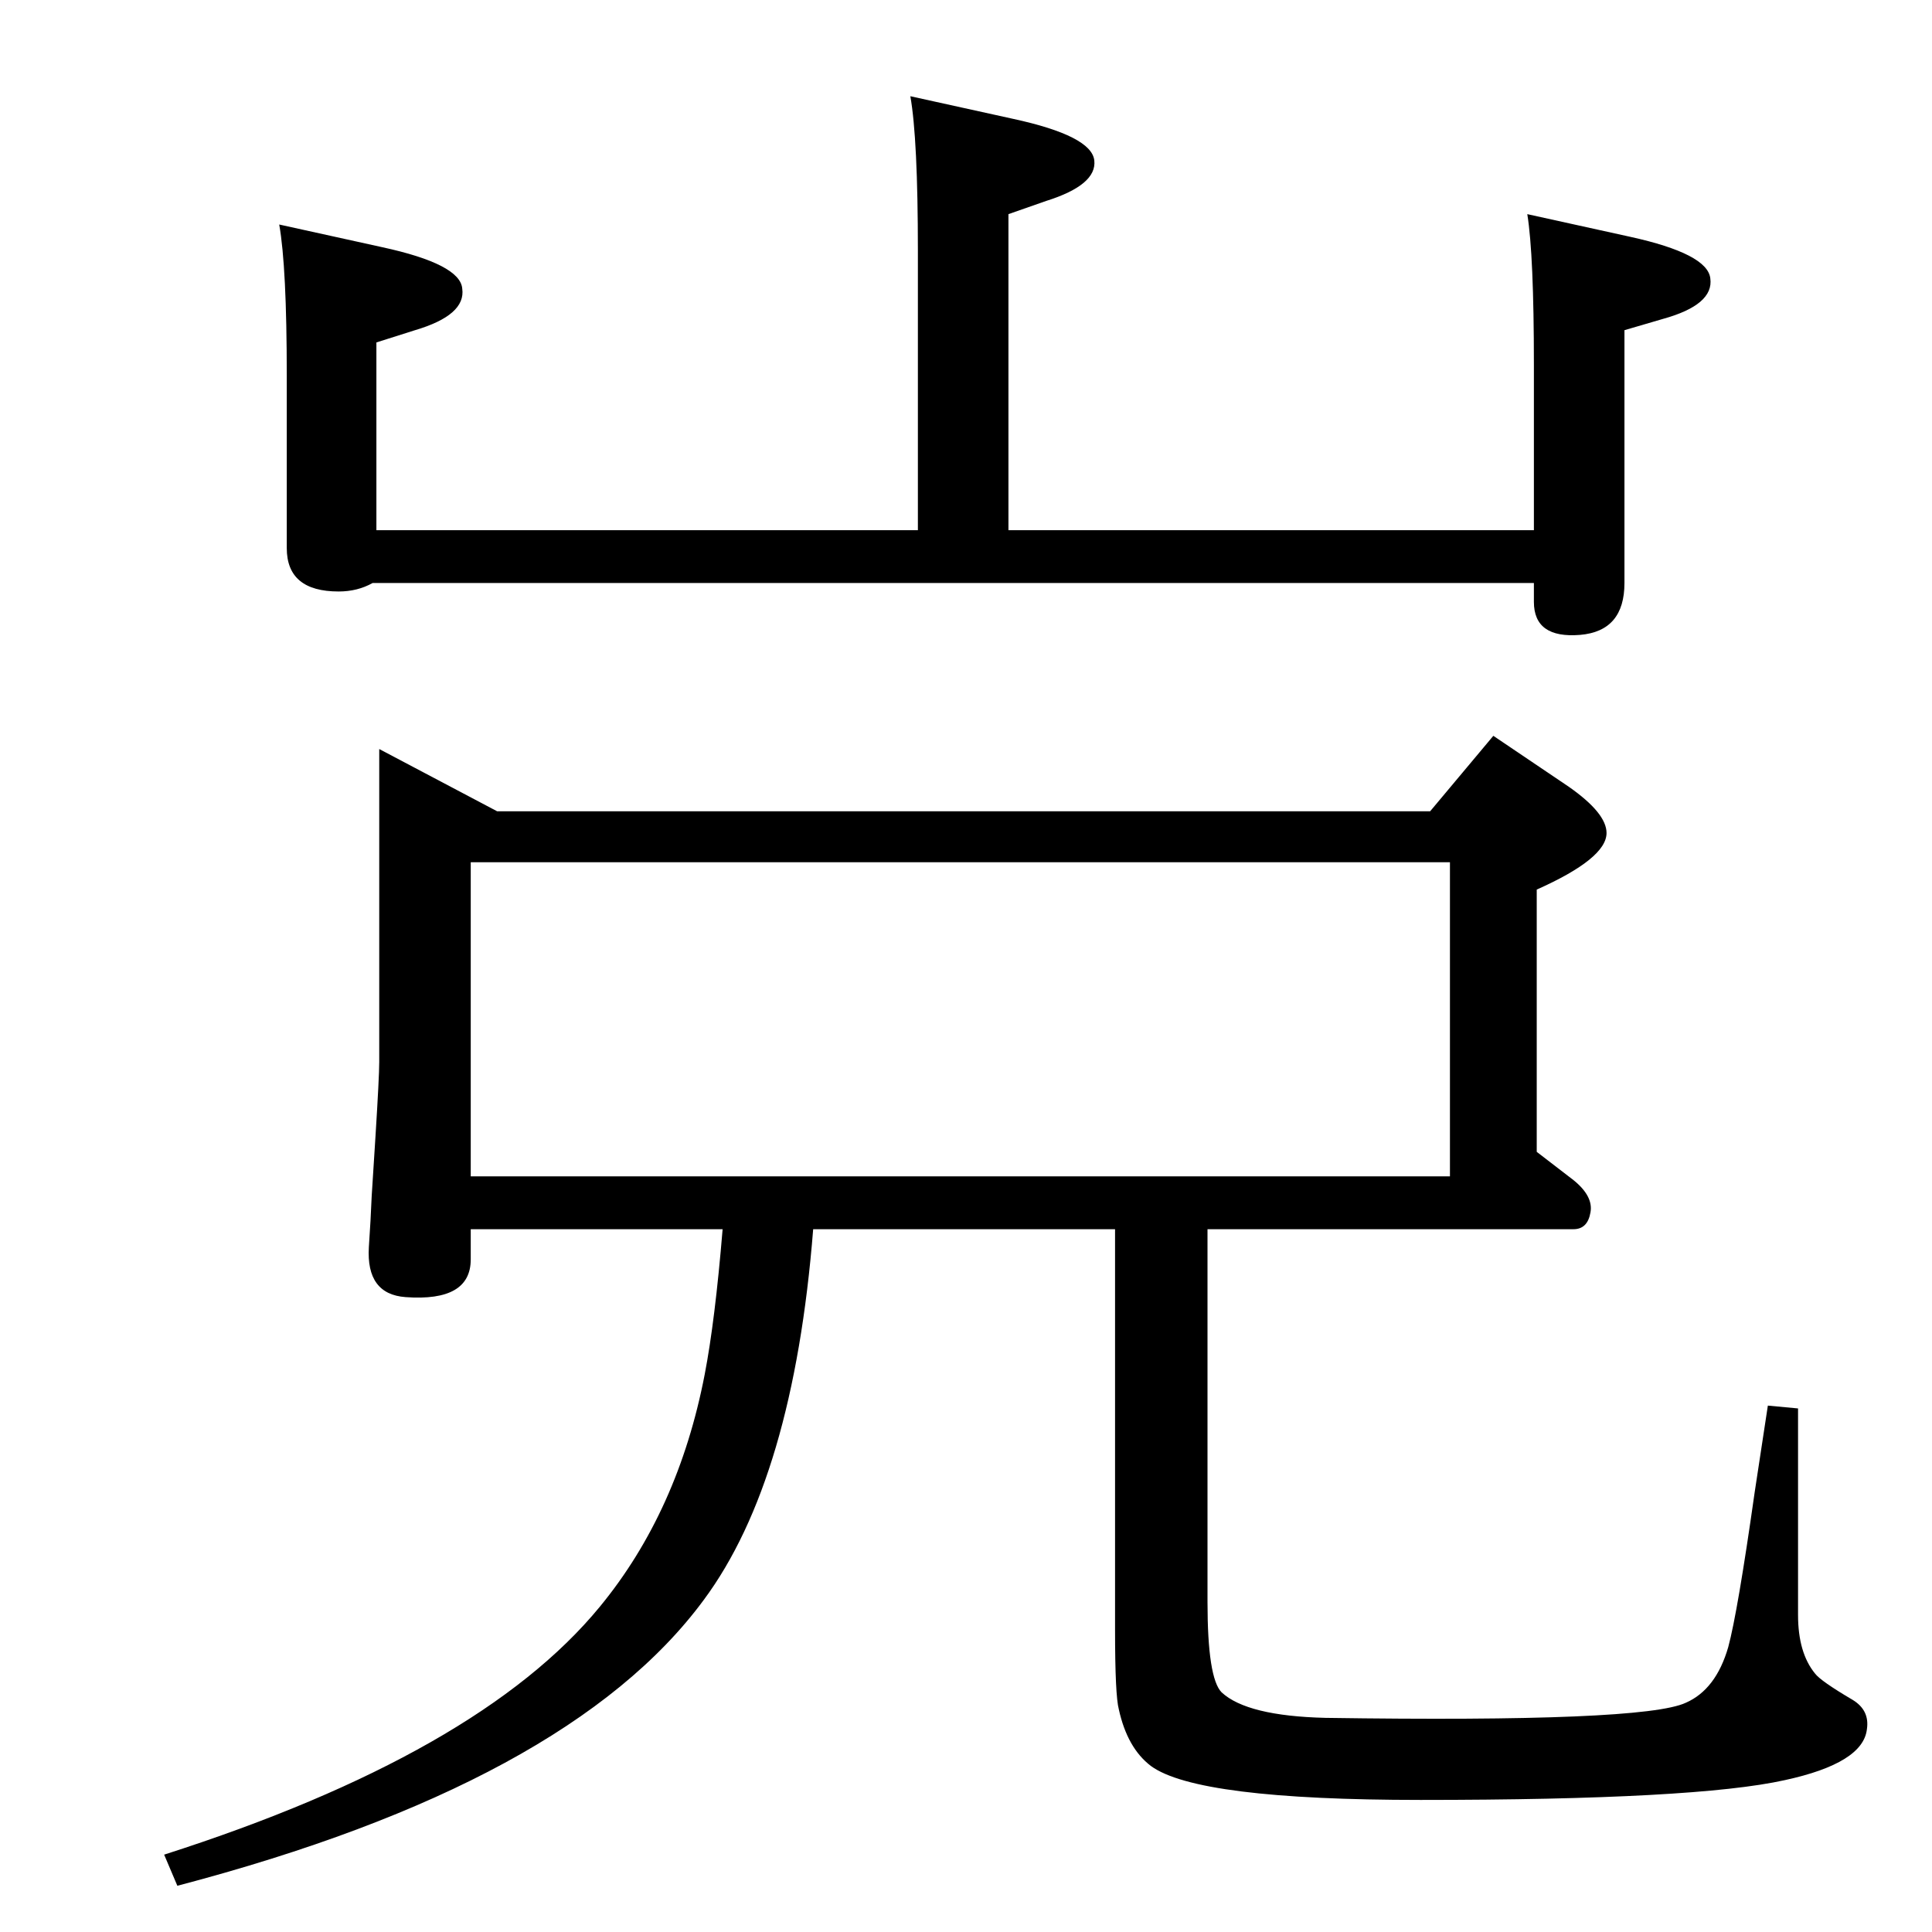 <?xml version="1.0" standalone="no"?>
<!DOCTYPE svg PUBLIC "-//W3C//DTD SVG 1.1//EN" "http://www.w3.org/Graphics/SVG/1.1/DTD/svg11.dtd" >
<svg xmlns="http://www.w3.org/2000/svg" xmlns:xlink="http://www.w3.org/1999/xlink" version="1.1" viewBox="0 0 2048 2048">
  <g transform="matrix(1 0 0 -1 0 2048)">
   <path fill="currentColor"
d="M862 745q-21 -265 -116 -393q-143 -194 -558 -303l-14 33q334 107 462 263q83 101 111 246q11 57 19 154h-267v-32q0 -45 -69 -40q-42 3 -39 53q2 29 3 54q3 49 4 63q4 64 4 79v332l125 -66h989l67 80l80 -54q40 -28 40 -49q0 -27 -74 -60v-278l39 -30q21 -17 18 -34
q-3 -18 -18 -18h-388v-395q0 -81 15 -96q27 -25 110 -27q337 -5 382 16q32 14 45 59q10 37 28 164l14 92l32 -3v-219q0 -40 18 -62q6 -8 40 -28q18 -11 15 -31q-4 -36 -87 -54q-94 -21 -386 -21q-237 0 -286 36q-25 19 -34 60q-4 15 -4 84v425h-320zM499 801h1038v333h-1038
v-333zM296 1810l109 -24q83 -18 85 -44q4 -28 -50 -44l-41 -13v-199h574v296q0 119 -8 164l109 -24q83 -18 86 -44t-51 -43l-40 -14v-335h557v175q0 117 -7 160l109 -24q82 -18 85 -44q4 -28 -50 -43l-41 -12v-268q0 -51 -47 -55q-49 -4 -49 35v20h-1231q-16 -9 -36 -9
q-55 0 -55 46v183q0 115 -8 160z" />
  </g>

</svg>
